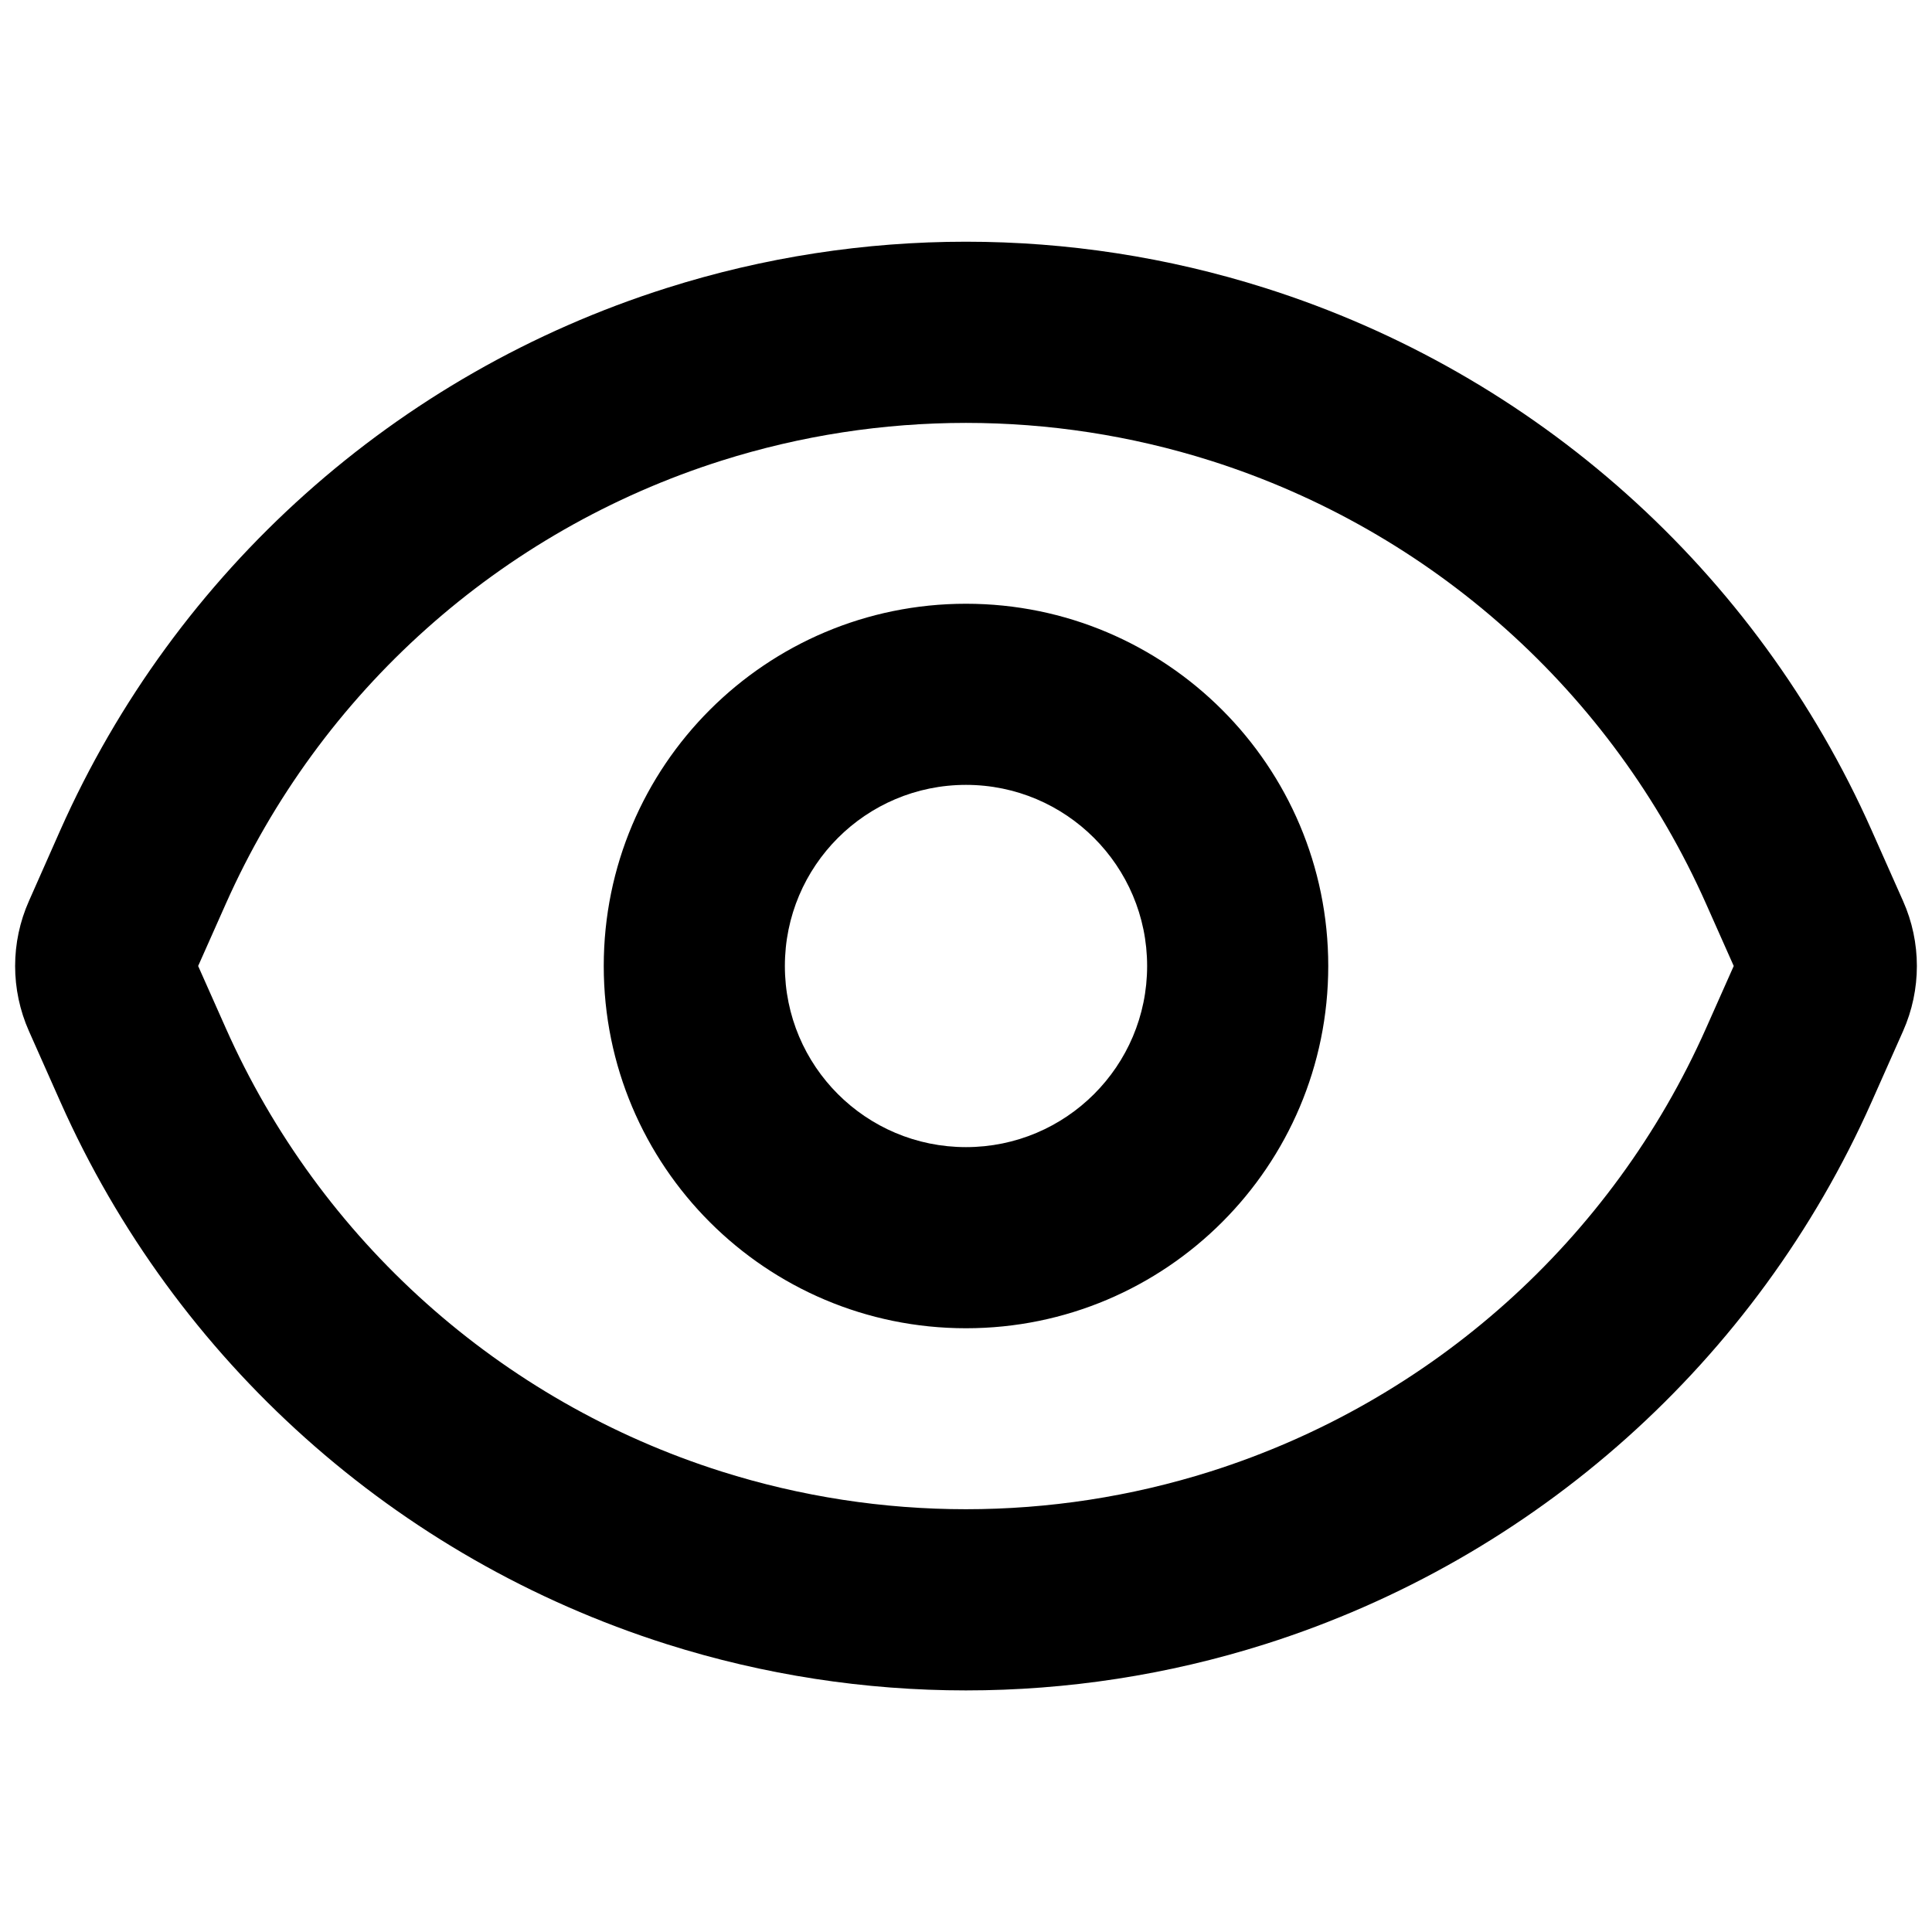 <svg width="16" height="16" viewBox="0 0 16 16" fill="none" xmlns="http://www.w3.org/2000/svg" xmlns:xlink="http://www.w3.org/1999/xlink">
	<desc>
			Created with Pixso.
	</desc>
	<defs>
		<clipPath id="clip4_100632">
			<rect width="16" height="16" fill="white" fill-opacity="0"/>
		</clipPath>
	</defs>
	<g clip-path="url(#clip4_100632)">
		<path d="M1.87 8.515L1.641 8L1.87 7.485C2.65 5.731 4.144 4.395 5.975 3.815C7.292 3.398 8.707 3.398 10.025 3.815C11.855 4.395 13.35 5.731 14.129 7.485L14.358 8L14.129 8.515C13.35 10.27 11.855 11.606 10.025 12.186C8.707 12.603 7.292 12.603 5.974 12.186C4.144 11.606 2.65 10.27 1.87 8.515ZM0.499 6.876L0.24 7.461C0.087 7.804 0.087 8.196 0.24 8.54L0.5 9.125C1.454 11.271 3.282 12.906 5.521 13.616C7.134 14.127 8.865 14.127 10.478 13.616C12.717 12.906 14.546 11.271 15.5 9.125L15.76 8.54C15.913 8.196 15.913 7.804 15.76 7.461L15.5 6.876C14.546 4.729 12.717 3.094 10.477 2.385C8.865 1.874 7.134 1.874 5.522 2.385C3.282 3.094 1.453 4.729 0.499 6.876ZM9.5 8C9.5 8.829 8.828 9.5 8 9.5C7.171 9.5 6.5 8.829 6.5 8C6.5 7.172 7.171 6.5 8 6.5C8.828 6.5 9.5 7.172 9.5 8ZM11 8C11 9.657 9.656 11 8 11C6.343 11 5 9.657 5 8C5 6.343 6.343 5 8 5C9.656 5 11 6.343 11 8Z" fill="#000000" fill-opacity="1" fill-rule="evenodd"/>
	</g>
</svg>
